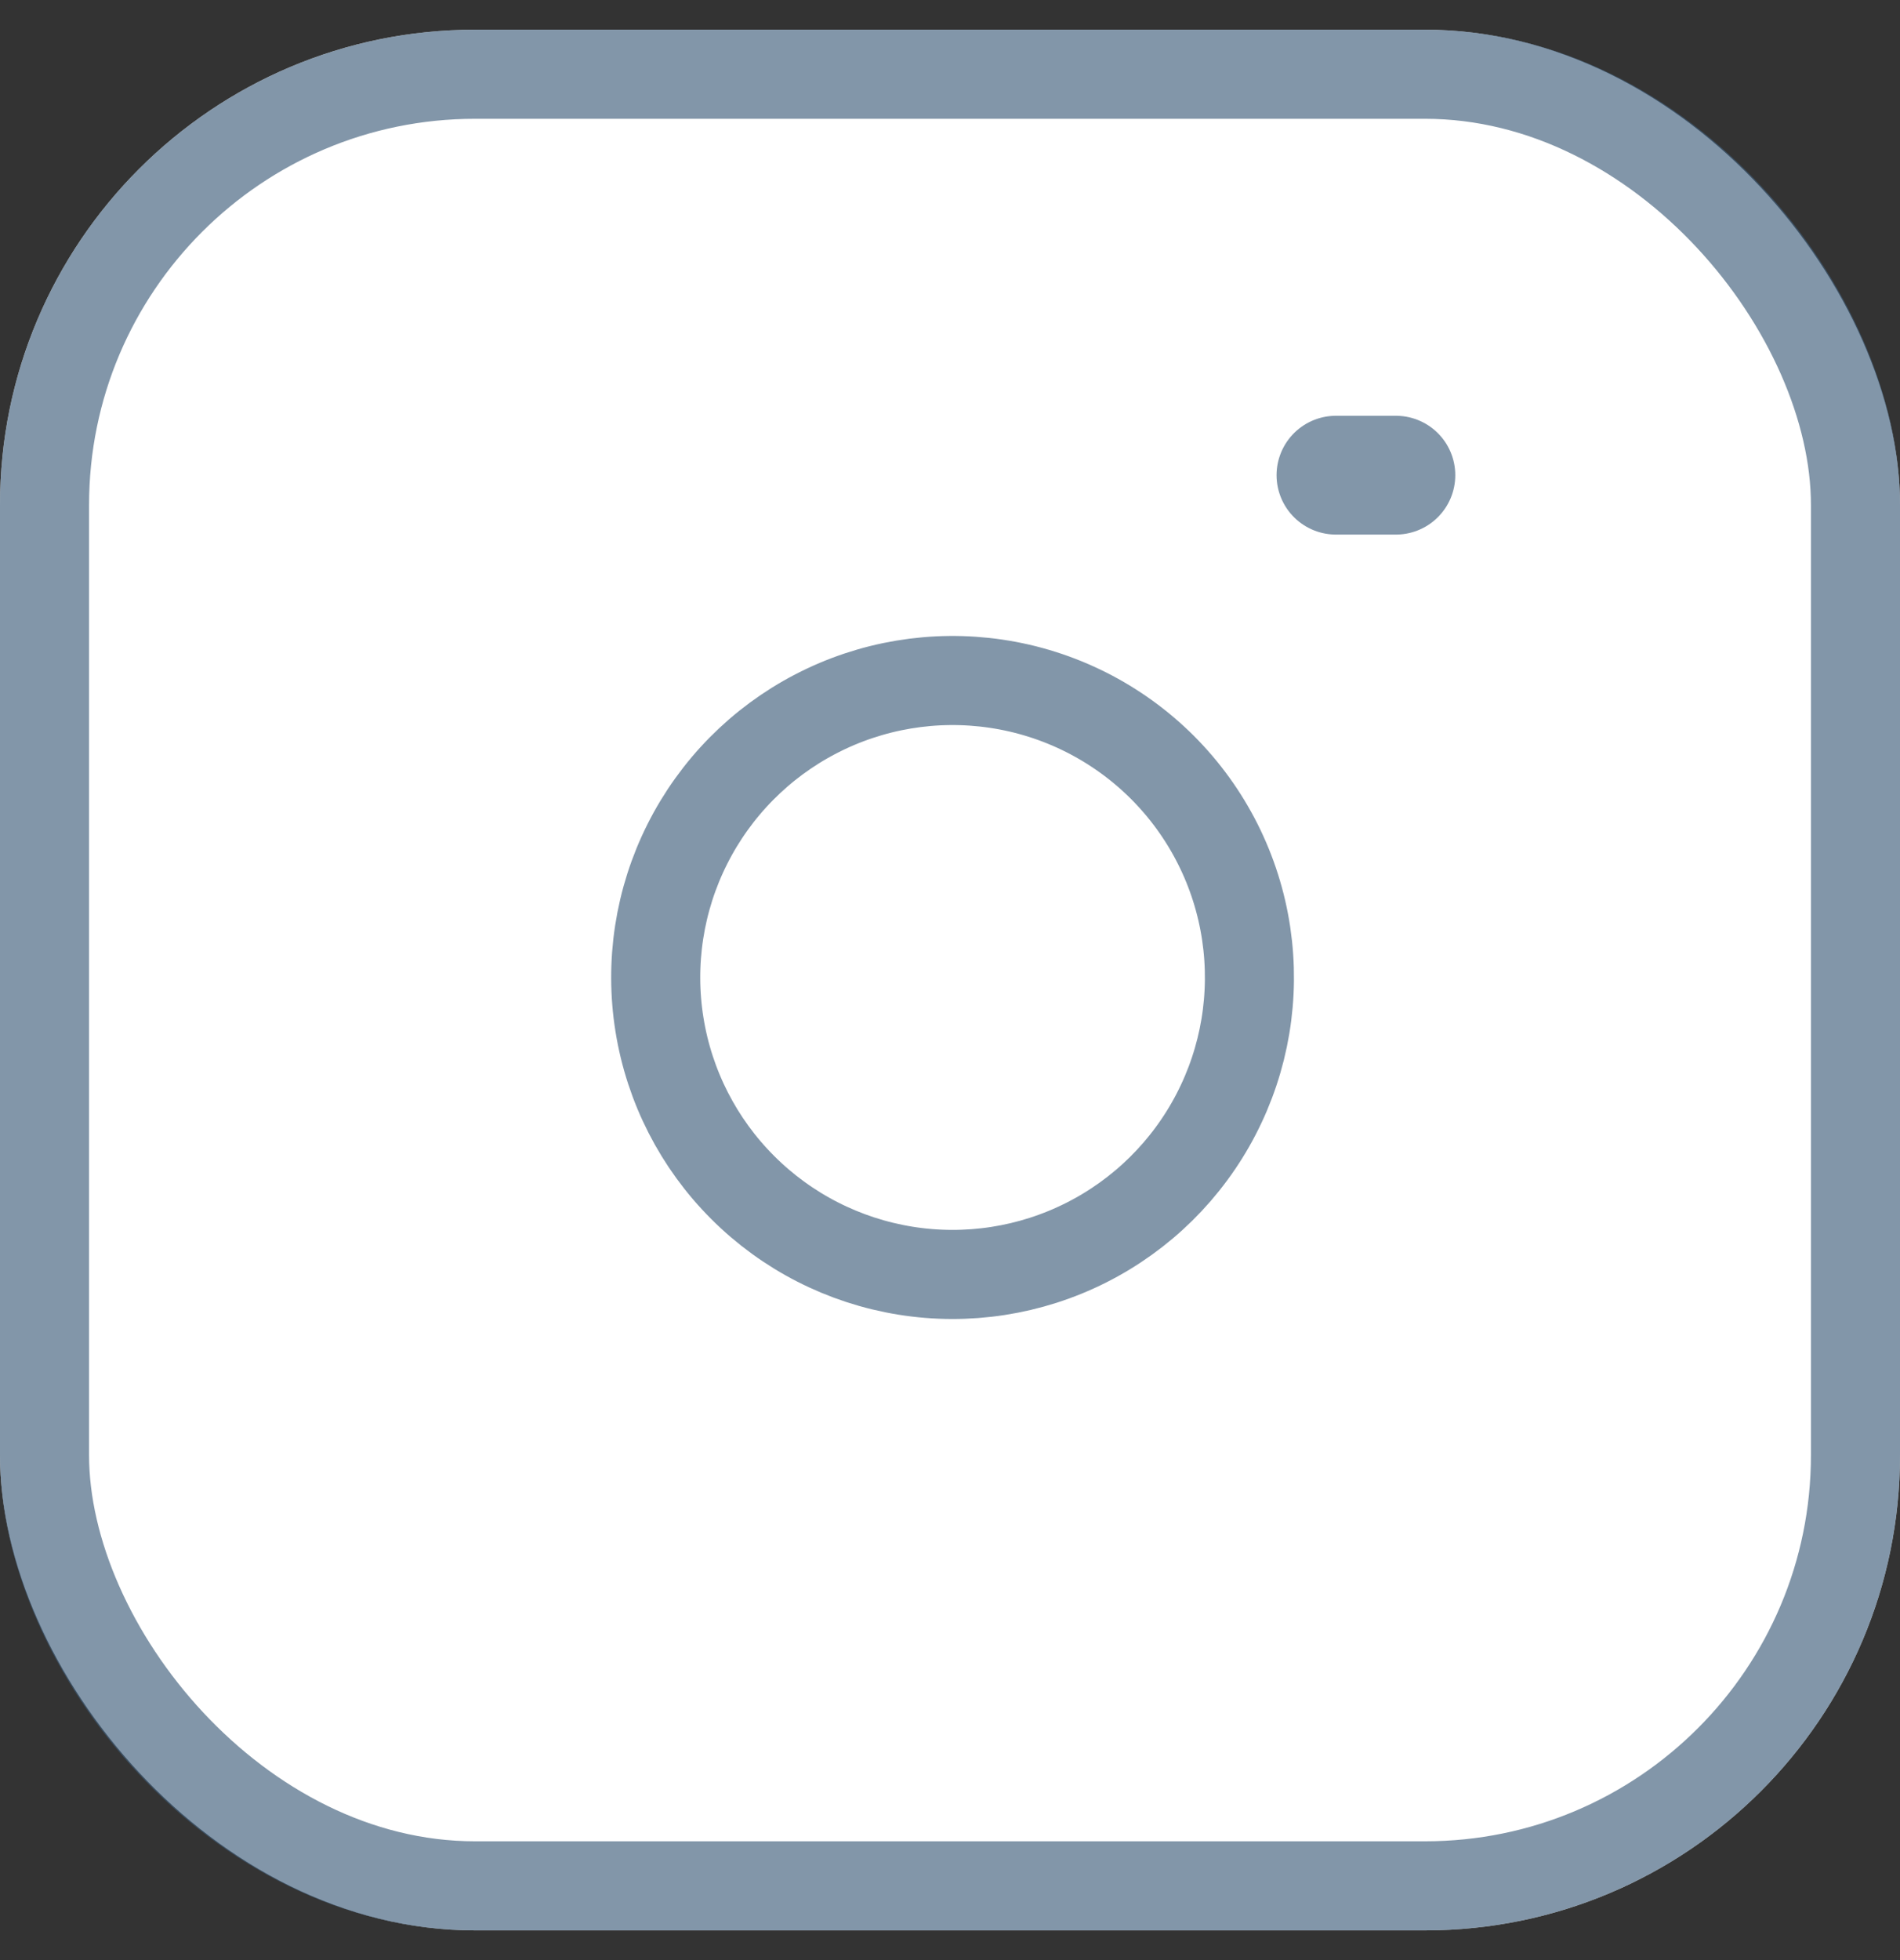 <svg width="32" height="33" viewBox="0 0 32 33" fill="none" xmlns="http://www.w3.org/2000/svg">
<rect x="0" y="0" width="32" height="33" fill="#333333" stroke="none"/>
<rect y="0.5" width="32" height="32" rx="8" fill="white"/>
<path d="M20.989 15.723C21.143 16.764 20.966 17.826 20.481 18.76C19.997 19.693 19.231 20.45 18.291 20.923C17.352 21.396 16.287 21.56 15.249 21.393C14.211 21.226 13.251 20.736 12.508 19.992C11.764 19.249 11.274 18.29 11.107 17.251C10.94 16.213 11.104 15.148 11.577 14.209C12.05 13.269 12.807 12.503 13.74 12.019C14.674 11.534 15.736 11.357 16.777 11.511C17.838 11.668 18.82 12.163 19.579 12.921C20.337 13.68 20.832 14.662 20.989 15.723Z" stroke="#405E7B" stroke-opacity="0.65" stroke-width="1.5" stroke-linecap="round" stroke-linejoin="round"/>
<path d="M22.5 8H23.51" stroke="#405E7B" stroke-opacity="0.65" stroke-width="2" stroke-linecap="round" stroke-linejoin="round"/>
<rect x="0.75" y="1.25" width="30.5" height="30.5" rx="7.25" stroke="#405E7B" stroke-opacity="0.65" stroke-width="1.5"/>
</svg>
